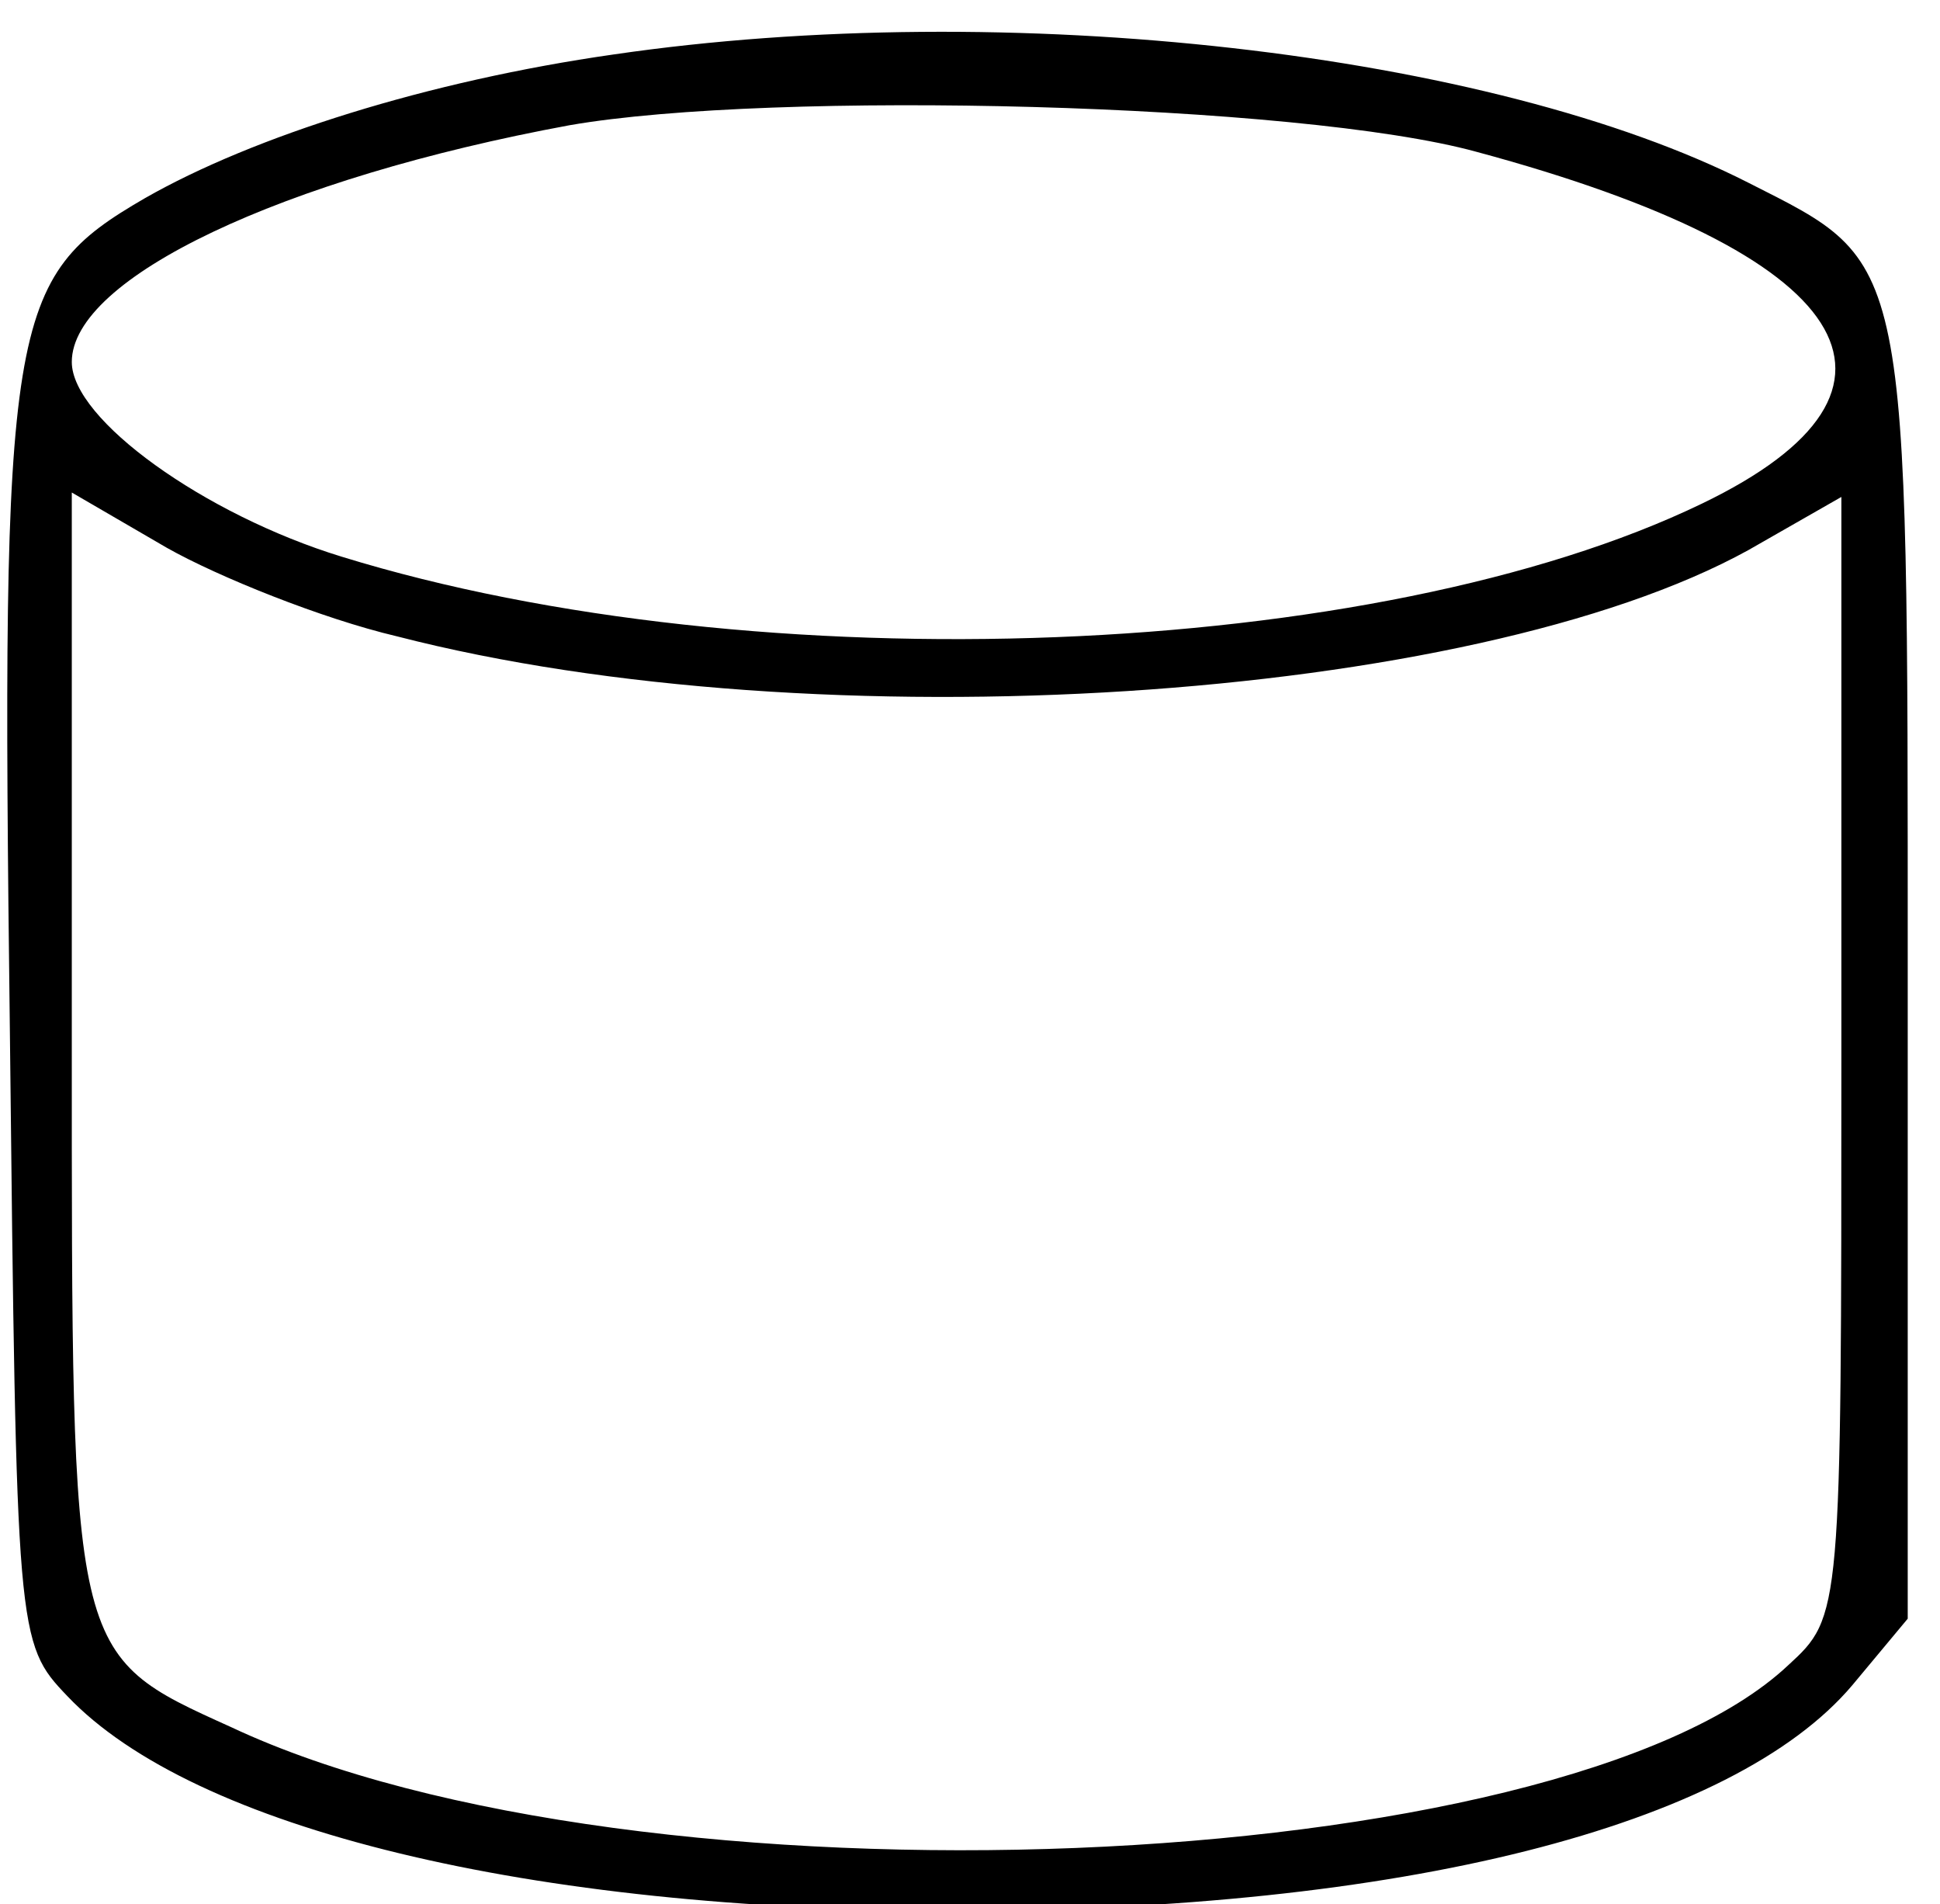 <?xml version="1.0" standalone="no"?>
<!DOCTYPE svg PUBLIC "-//W3C//DTD SVG 20010904//EN"
 "http://www.w3.org/TR/2001/REC-SVG-20010904/DTD/svg10.dtd">
<svg version="1.0" xmlns="http://www.w3.org/2000/svg"
 width="107pt" height="105pt" viewBox="0 0 107 105"
 preserveAspectRatio="xMidYMid meet">
<g transform="translate(-18,120) scale(0.122,-0.122)"
fill="#000000" stroke="none">
<path d="M425 959 c-84 -12 -163 -37 -212 -65 -62 -36 -65 -53 -61 -376 3
-274 3 -277 26 -301 57 -60 209 -97 401 -97 202 0 352 38 406 102 l25 30 0
292 c0 327 1 320 -72 357 -116 59 -335 84 -513 58z m390 -44 c171 -46 210
-107 102 -159 -147 -71 -427 -82 -615 -24 -62 19 -122 62 -122 88 0 38 95 83
225 107 92 16 330 10 410 -12z m-488 -219 c190 -49 486 -30 611 39 l42 24 0
-253 c0 -252 0 -253 -24 -275 -103 -97 -521 -114 -704 -28 -73 33 -72 31 -72
310 l0 248 43 -25 c23 -13 70 -32 104 -40z"/>
</g>
</svg>
